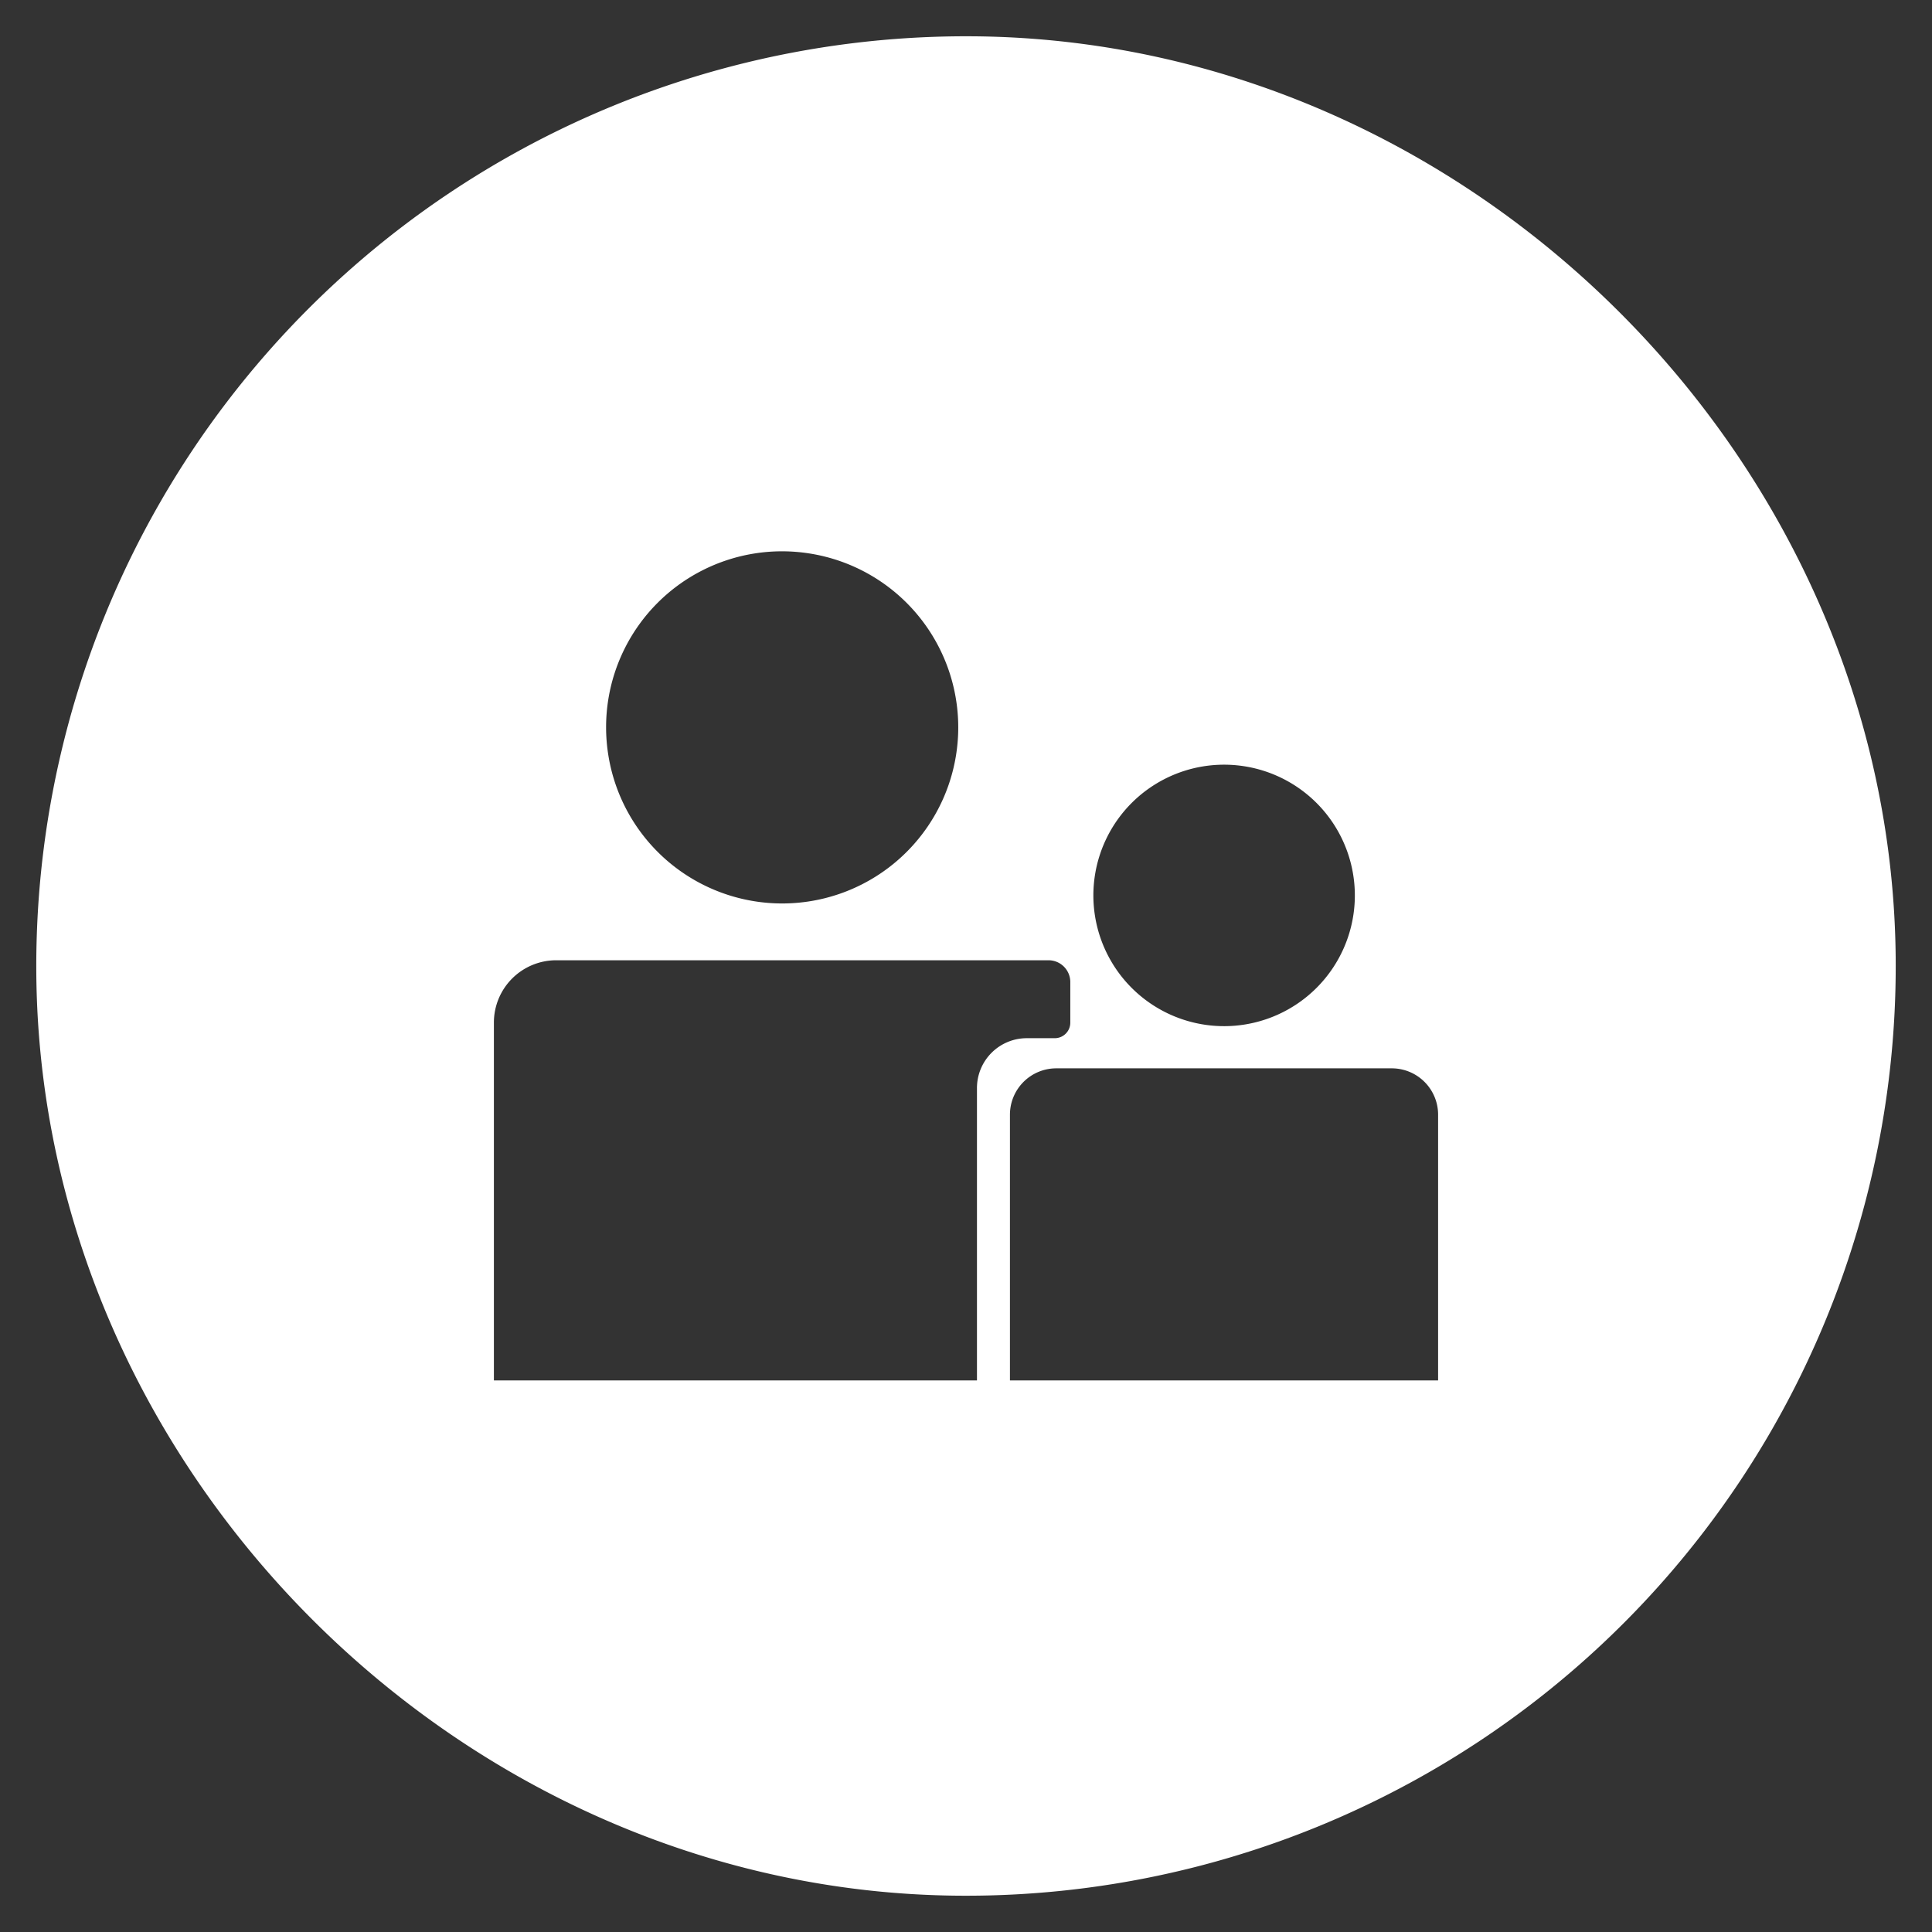 <svg xmlns="http://www.w3.org/2000/svg" viewBox="0 0 266 266"><rect x="0" y="0" width="266" height="266" fill="#333333" stroke="none"/><defs><style>.cls-1{fill:#fff;}</style></defs><g id="mono"><path class="cls-1" d="M134.11,5A128,128,0,0,0,5,134.11C5.59,202.53,63.47,260.41,131.89,261A128,128,0,0,0,261,131.89C260.41,63.47,202.53,5.59,134.11,5Zm37.15,100.49a18,18,0,1,1-20.5,20.62A18,18,0,0,1,171.26,105.49Zm-59.89-29.3A24.24,24.24,0,1,1,83.76,104,24.22,24.22,0,0,1,111.37,76.19Zm23.14,73.62v40.25H68V140.8a8.58,8.58,0,0,1,8.59-8.59h67.77a3,3,0,0,1,3,3v5.59a2.14,2.14,0,0,1-2.14,2.14h-3.84A6.86,6.86,0,0,0,134.51,149.81ZM198,190.06H139.05V153.47a6.38,6.38,0,0,1,6.38-6.38h46.19a6.38,6.38,0,0,1,6.38,6.38Z"/></g></svg>
